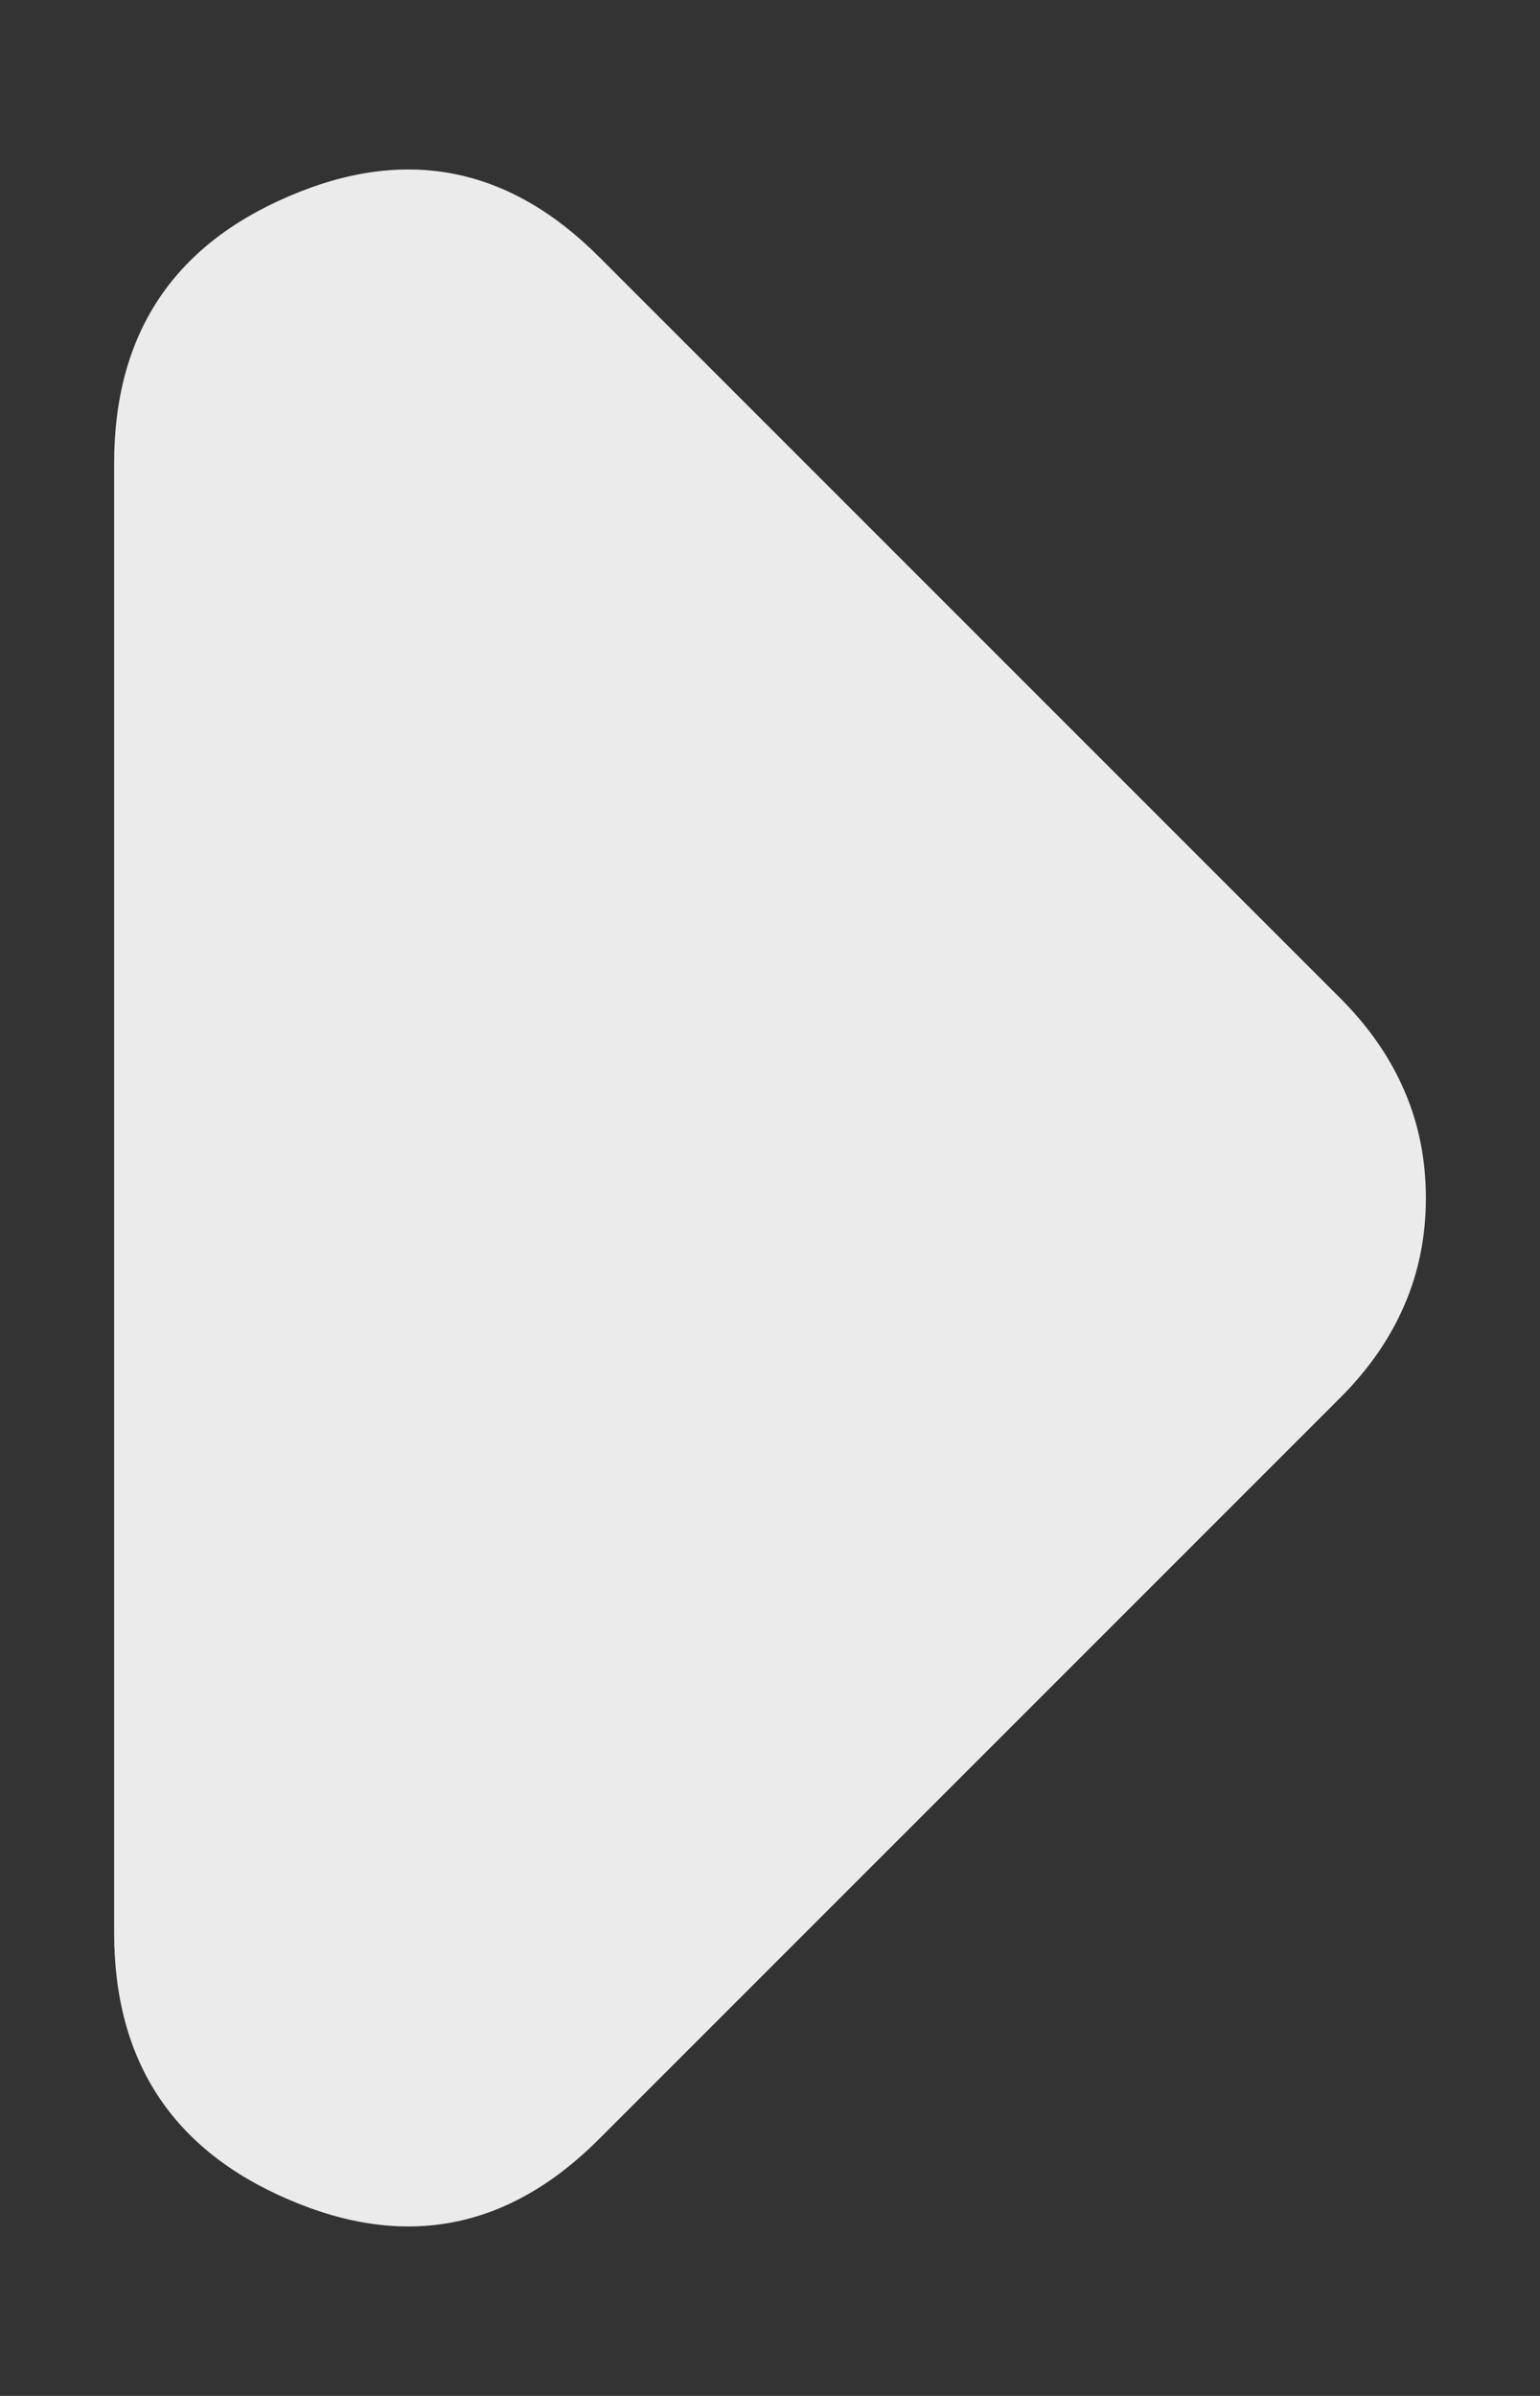 <svg width="9" height="14" viewBox="0 0 9 14" fill="none" xmlns="http://www.w3.org/2000/svg">
<rect x="0" y="0" width="9" height="14" fill="#333333" stroke="none"/>
<path d="M3.5 12.5C2.972 13.028 2.368 13.146 1.688 12.853C1.007 12.562 0.667 12.042 0.667 11.292V2.708C0.667 1.958 1.007 1.438 1.688 1.147C2.368 0.854 2.972 0.972 3.5 1.5L7.833 5.833C8 6 8.125 6.181 8.208 6.375C8.292 6.569 8.333 6.778 8.333 7C8.333 7.222 8.292 7.431 8.208 7.625C8.125 7.819 8 8 7.833 8.167L3.5 12.5Z" fill="#EBEBEB"/>
</svg>
